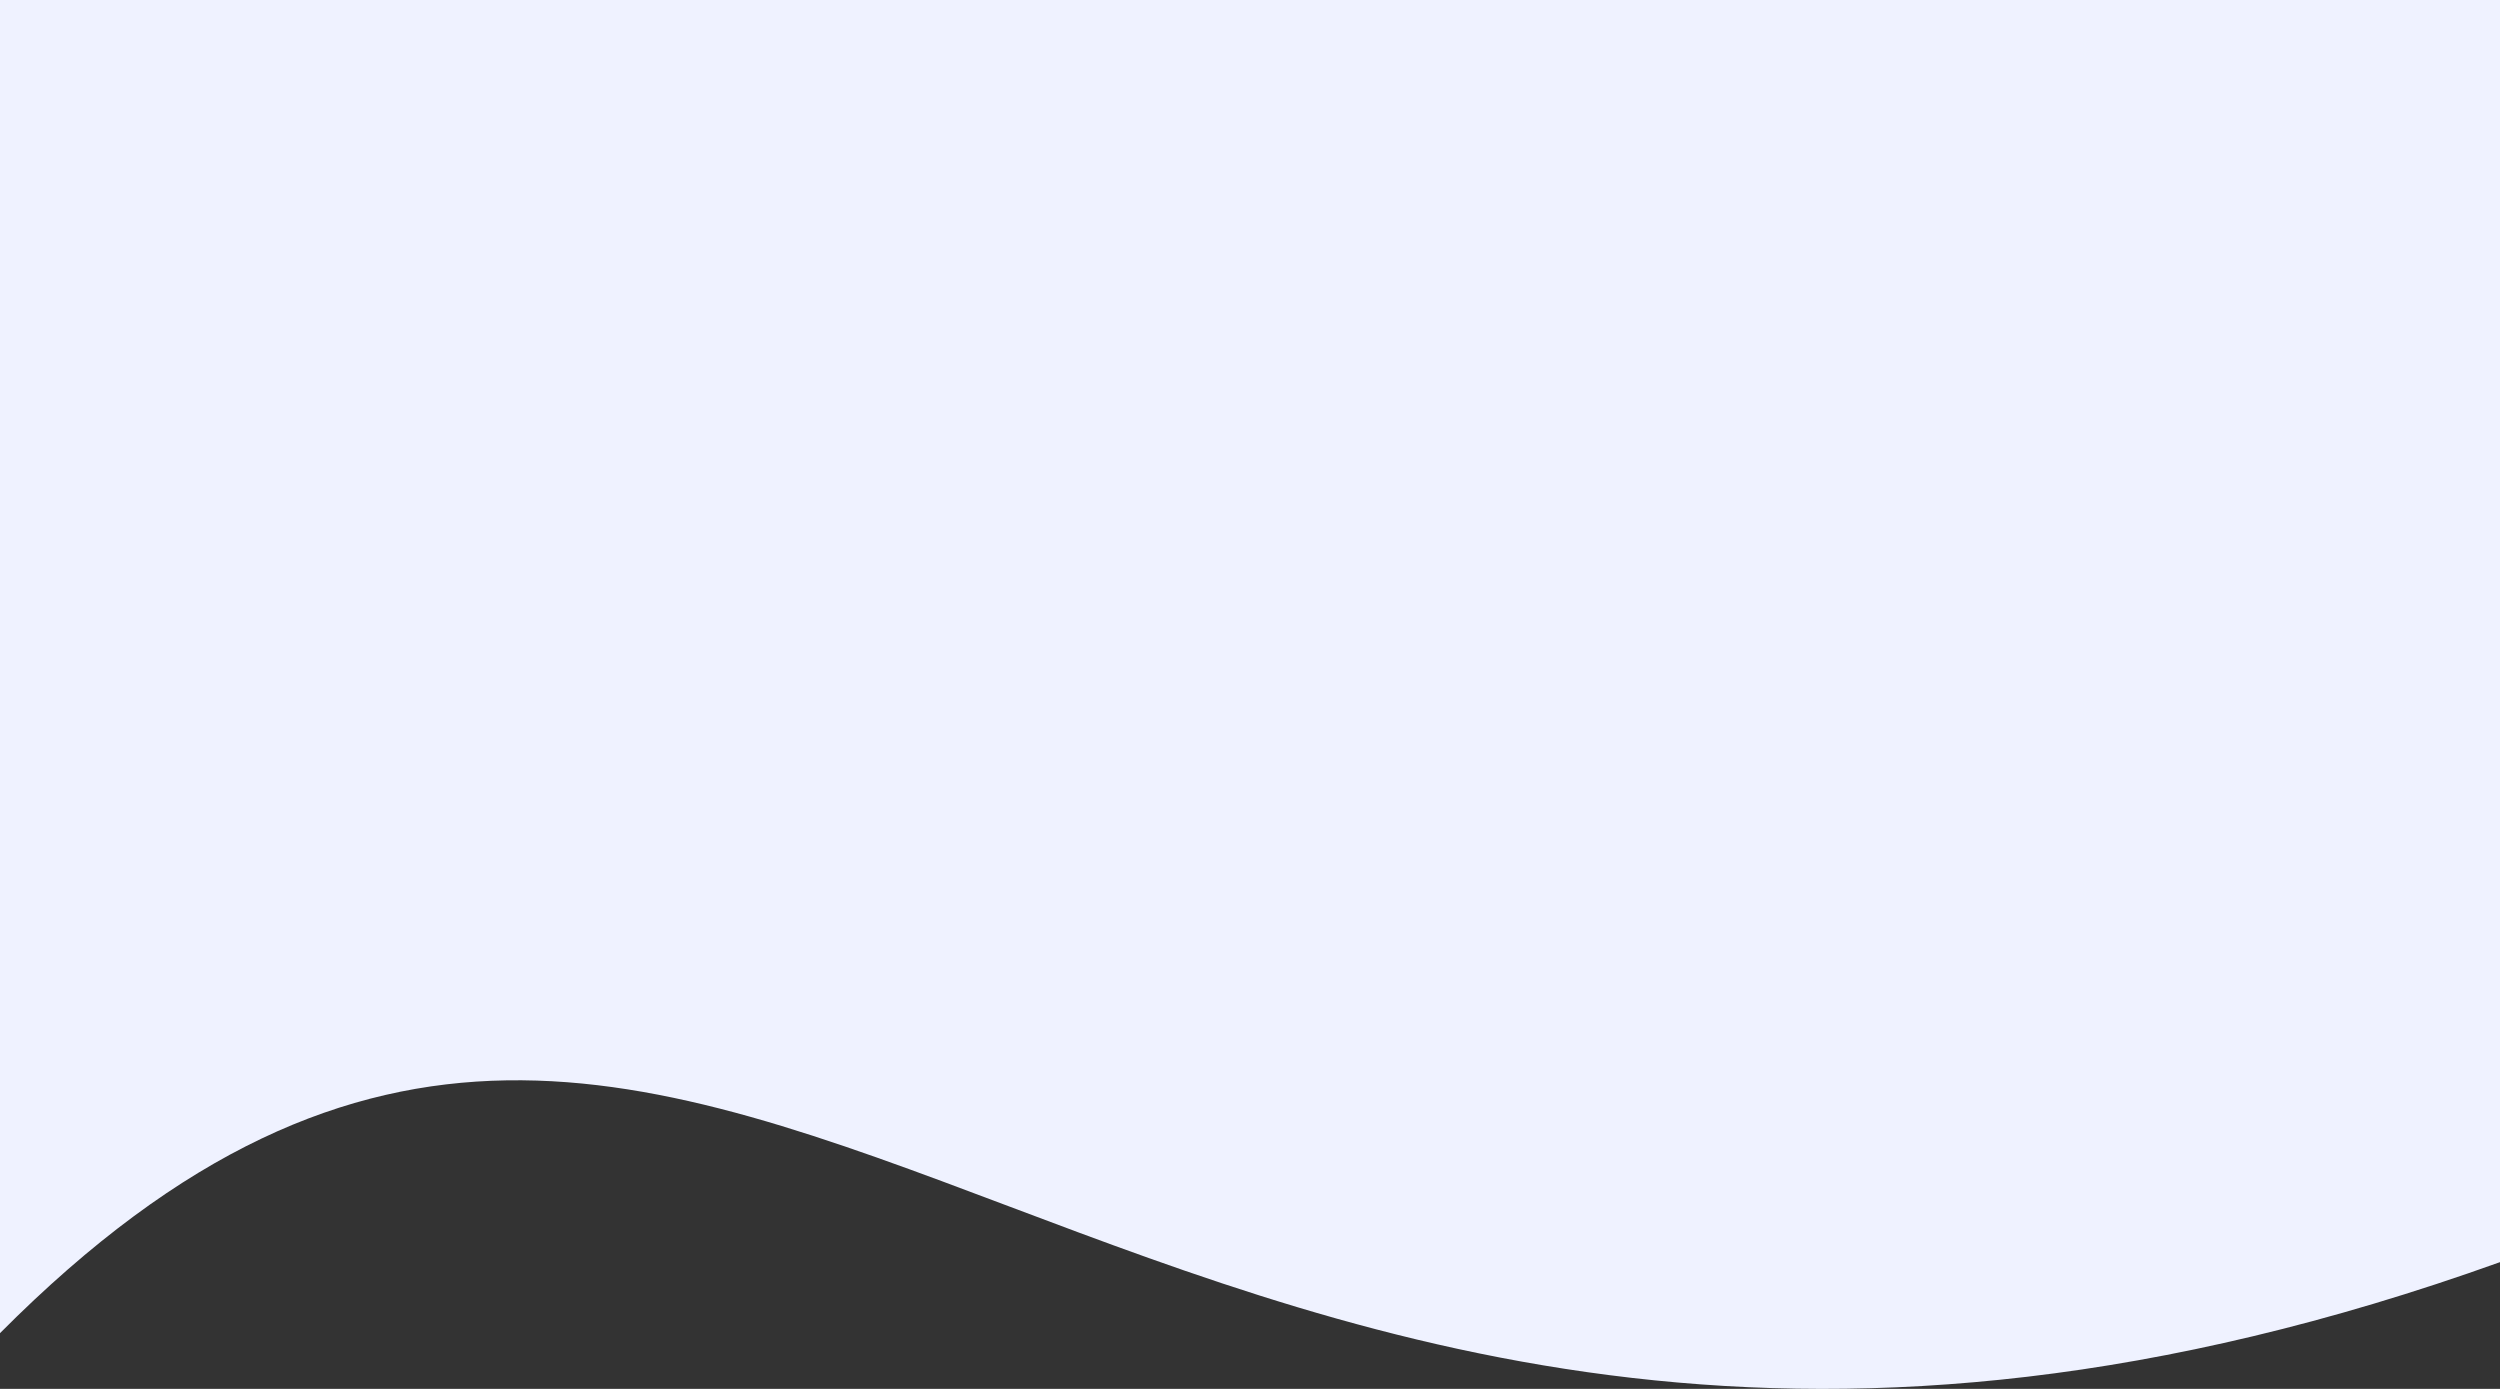 <svg width="1440" height="800" viewBox="0 0 1440 800" fill="none" xmlns="http://www.w3.org/2000/svg">
<rect x="0" y="0" width="1440" height="800" fill="#333333" stroke="none"/>
<path fill-rule="evenodd" clip-rule="evenodd" d="M1440 0H0V767.905C211.248 555.42 373.043 616.408 581.216 694.879C789.266 773.303 1043.64 869.189 1440 726.995V0Z" fill="#EFF2FF"/>
</svg>
